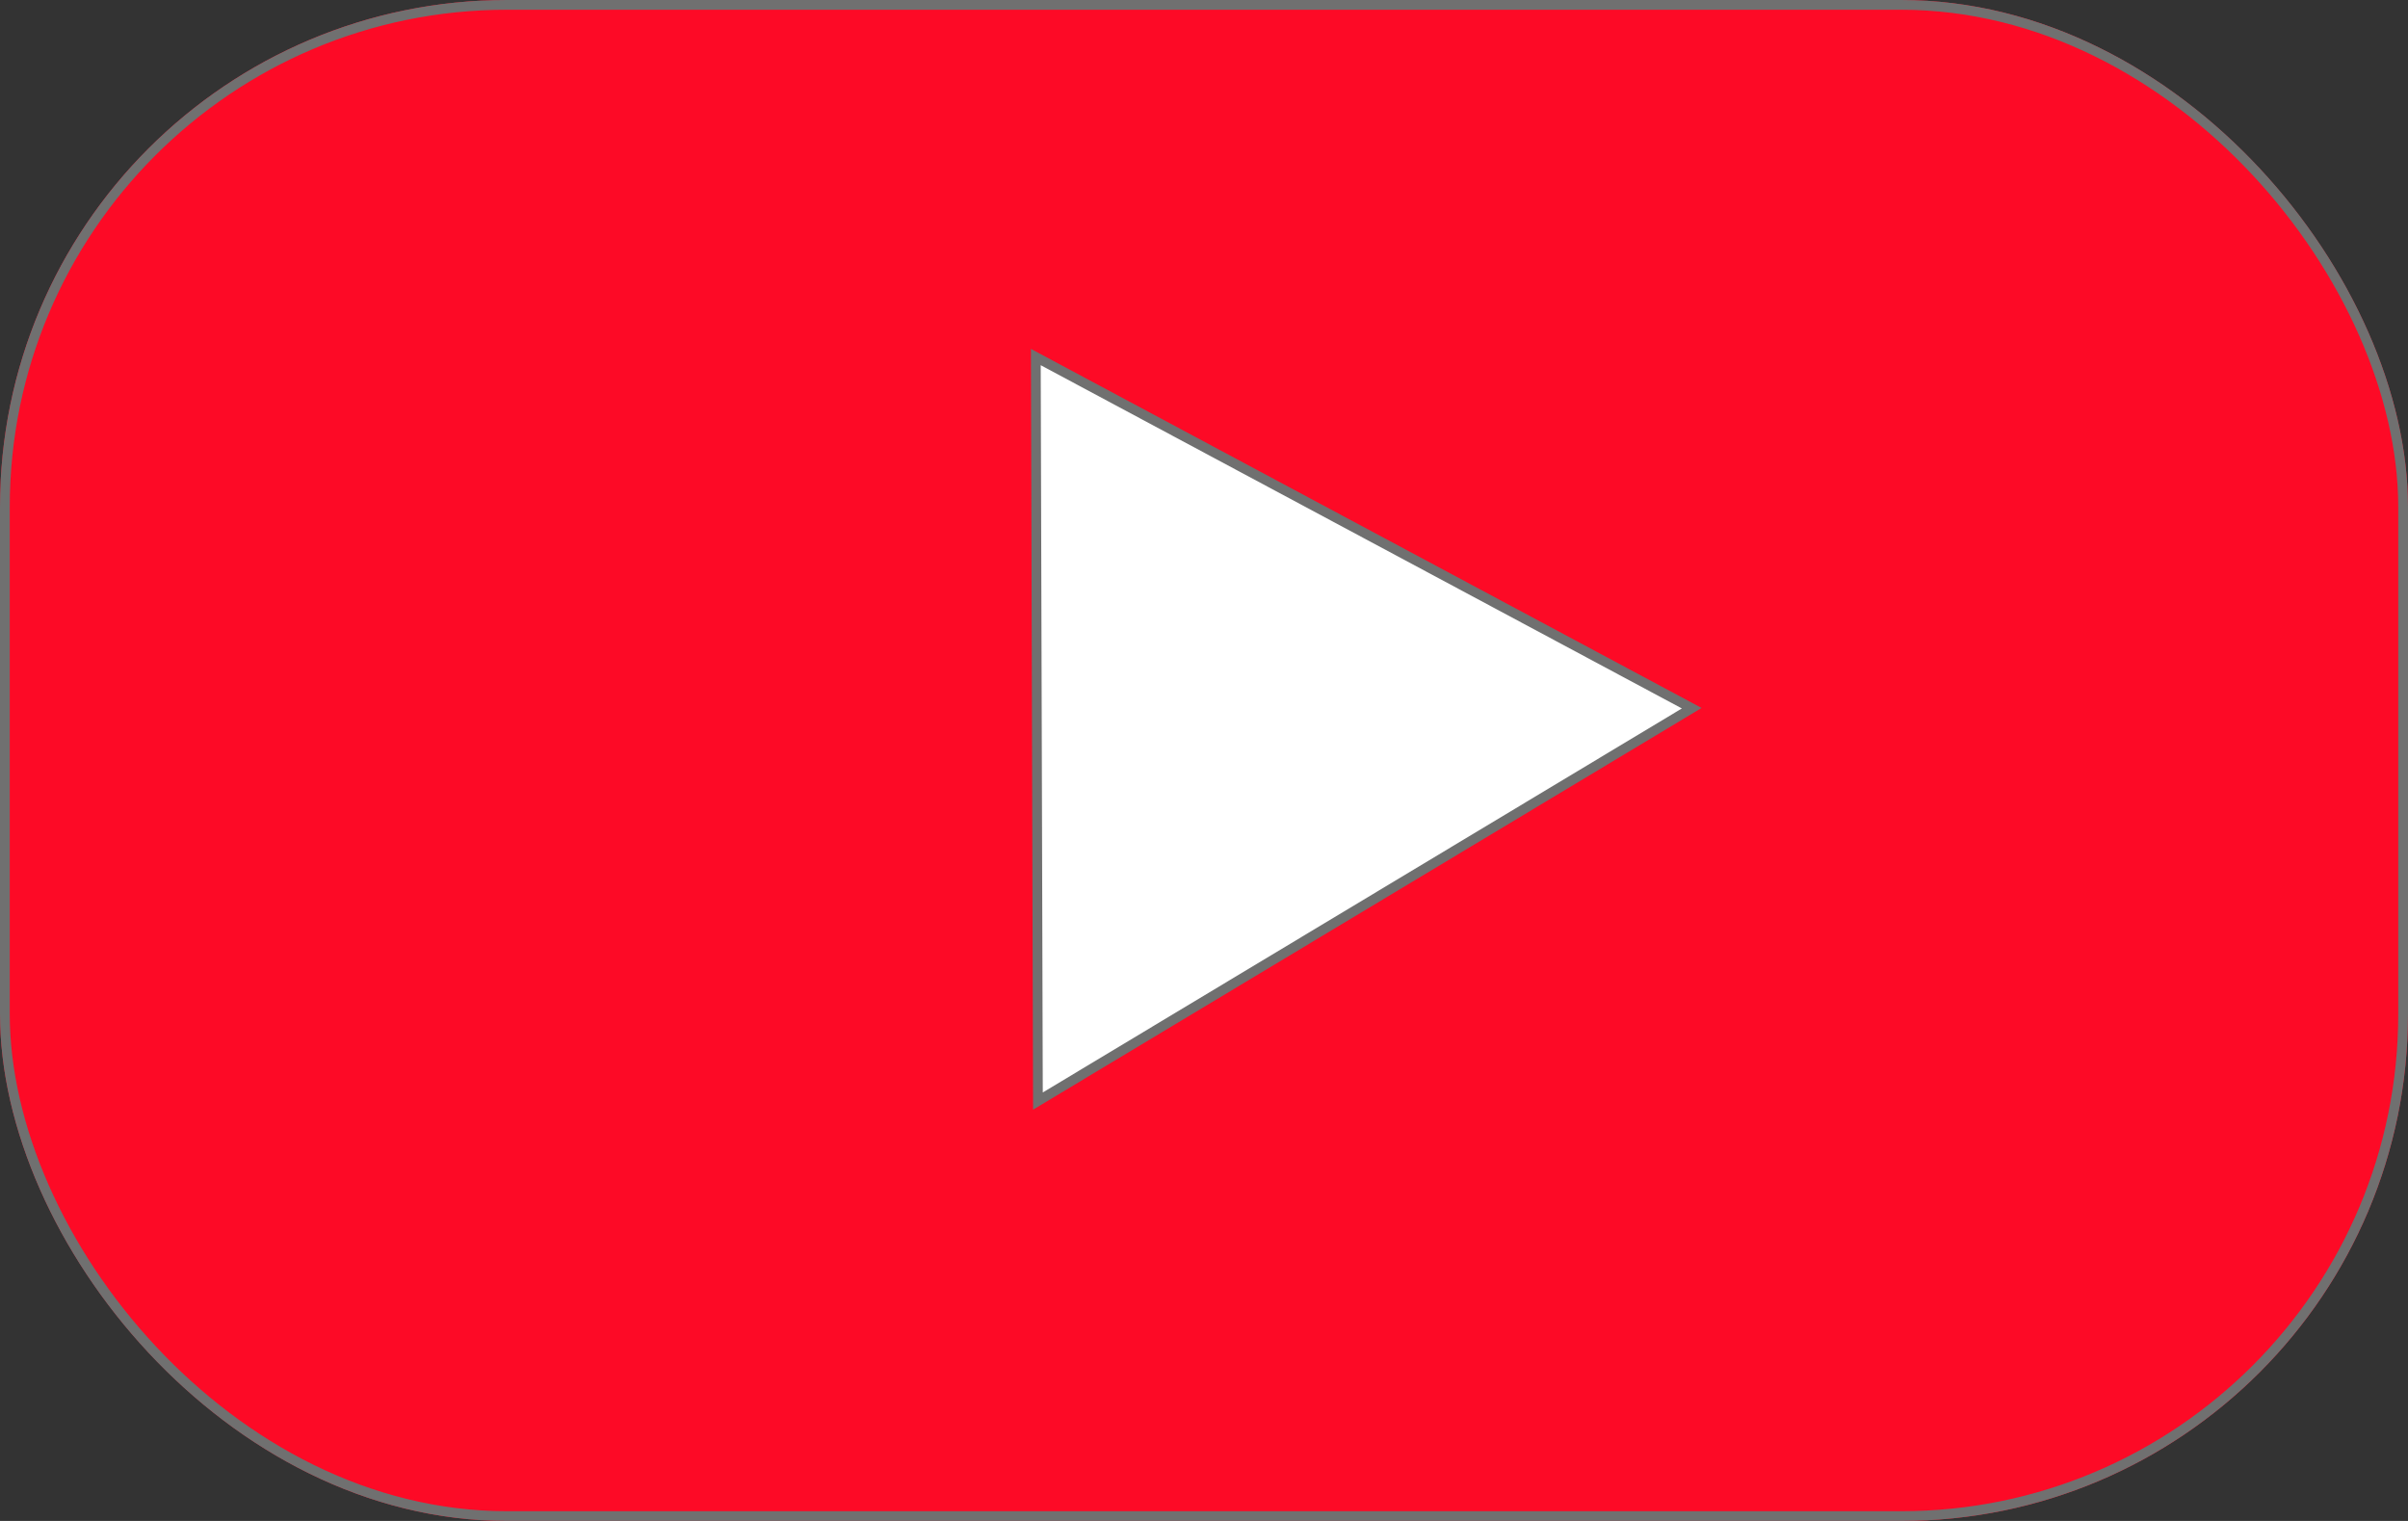 <svg xmlns="http://www.w3.org/2000/svg" width="247" height="156" viewBox="0 0 247 156">
  <rect x="0" y="0" width="247" height="156" fill="#333333" stroke="none"/>
  <g id="Group_19" data-name="Group 19" transform="translate(-861 -504)">
    <g id="Rectangle_12" data-name="Rectangle 12" transform="translate(861 504)" fill="#fd0a26" stroke="#707070" stroke-width="1">
      <rect width="247" height="156" rx="52" stroke="none"/>
      <rect x="0.5" y="0.5" width="246" height="155" rx="51.5" fill="none"/>
    </g>
    <g id="Polygon_1" data-name="Polygon 1" transform="translate(932.46 560.386) rotate(-31)" fill="#fff">
      <path d="M 79.119 66.5 L 0.881 66.5 L 40 0.975 L 79.119 66.5 Z" stroke="none"/>
      <path d="M 40 1.951 L 1.762 66 L 78.238 66 L 40 1.951 M 40 0 L 80 67 L 0 67 L 40 0 Z" stroke="none" fill="#707070"/>
    </g>
  </g>
</svg>
